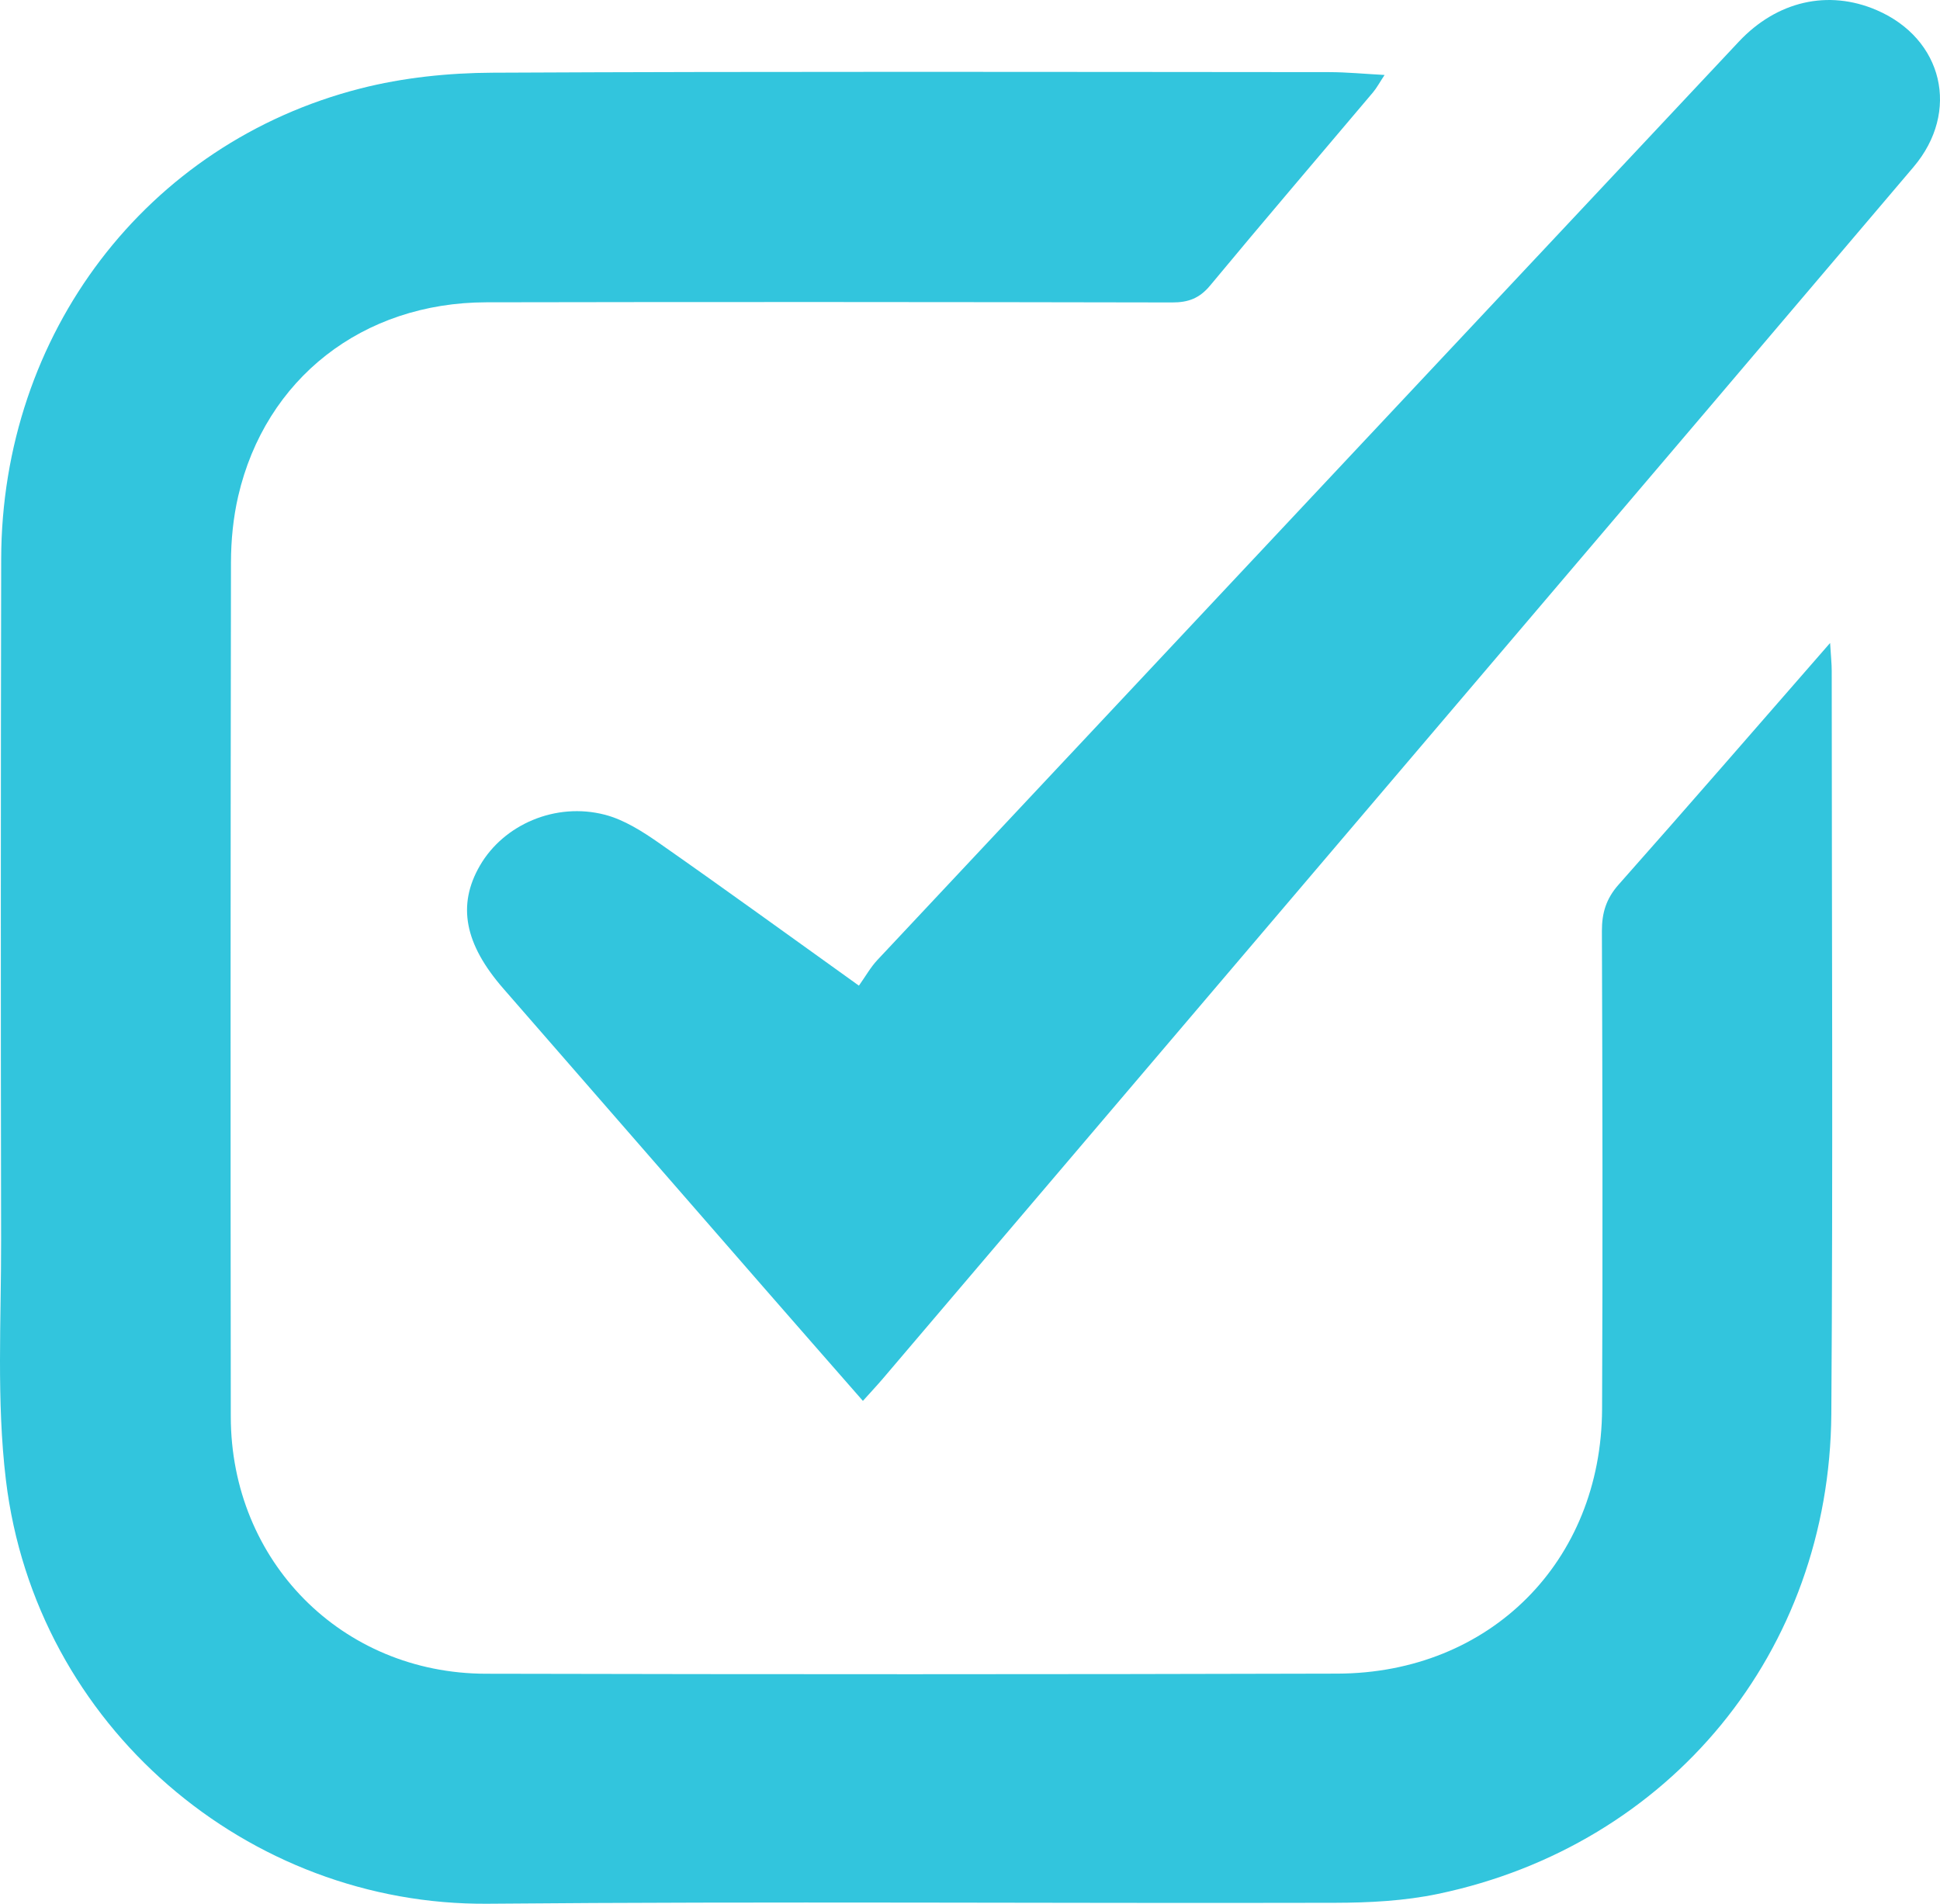 <?xml version="1.0" encoding="UTF-8"?>
<svg width="54px" height="53px" viewBox="0 0 54 53" version="1.1" xmlns="http://www.w3.org/2000/svg" xmlns:xlink="http://www.w3.org/1999/xlink">
    <!-- Generator: Sketch 52.2 (67145) - http://www.bohemiancoding.com/sketch -->
    <title>Combined Shape</title>
    <desc>Created with Sketch.</desc>
    <g id="Page-1" stroke="none" stroke-width="1" fill="none" fill-rule="evenodd">
        <g id="Lesson-11" transform="translate(-593, -7404)" fill="#32C5DD">
            <path d="M643.941,7421.9 C643.964,7422.282 643.986,7422.48 643.986,7422.679 C643.987,7429.573 644.023,7436.467 643.975,7443.36 C643.929,7449.979 639.491,7455.371 633.028,7456.725 C632.093,7456.921 631.113,7456.971 630.153,7456.973 C622.296,7456.992 614.439,7456.93 606.583,7456.999 C599.917,7457.059 593.989,7452.069 593.164,7445.2 C592.9,7443 593.035,7440.749 593.031,7438.521 C593.019,7432.202 593.021,7425.883 593.033,7419.564 C593.045,7413.296 597.07,7407.987 603.031,7406.464 C604.218,7406.16 605.479,7406.03 606.707,7406.024 C614.472,7405.986 622.237,7406.003 630.002,7406.008 C630.483,7406.009 630.963,7406.056 631.54,7406.087 C631.403,7406.294 631.323,7406.446 631.215,7406.574 C629.704,7408.365 628.18,7410.145 626.684,7411.949 C626.388,7412.306 626.076,7412.421 625.627,7412.42 C619.263,7412.408 612.9,7412.403 606.536,7412.416 C603.094,7412.423 600.388,7414.54 599.63,7417.814 C599.492,7418.412 599.43,7419.041 599.429,7419.656 C599.417,7427.583 599.415,7435.511 599.424,7443.439 C599.428,7447.461 602.512,7450.587 606.521,7450.596 C614.424,7450.614 622.326,7450.615 630.229,7450.593 C634.477,7450.58 637.575,7447.469 637.594,7443.23 C637.614,7438.795 637.605,7434.36 637.589,7429.925 C637.587,7429.414 637.708,7429.018 638.055,7428.626 C639.99,7426.445 641.898,7424.24 643.941,7421.9 Z M616.908,7431.44 C617.095,7431.177 617.233,7430.928 617.42,7430.728 C625.411,7422.203 633.406,7413.683 641.399,7405.161 C642.46,7404.03 643.887,7403.701 645.237,7404.282 C647.084,7405.077 647.57,7407.107 646.264,7408.648 C642.505,7413.08 638.738,7417.505 634.972,7421.932 C629.174,7428.749 623.374,7435.565 617.574,7442.381 C617.411,7442.572 617.239,7442.755 617.019,7443 C616.072,7441.917 615.157,7440.875 614.246,7439.829 C611.834,7437.061 609.424,7434.29 607.011,7431.522 C605.93,7430.282 605.721,7429.198 606.359,7428.097 C607.02,7426.956 608.463,7426.325 609.838,7426.682 C610.374,7426.822 610.884,7427.147 611.349,7427.472 C613.166,7428.742 614.96,7430.045 616.908,7431.44 Z" id="Combined-Shape"></path>
        </g>
    </g>
</svg>